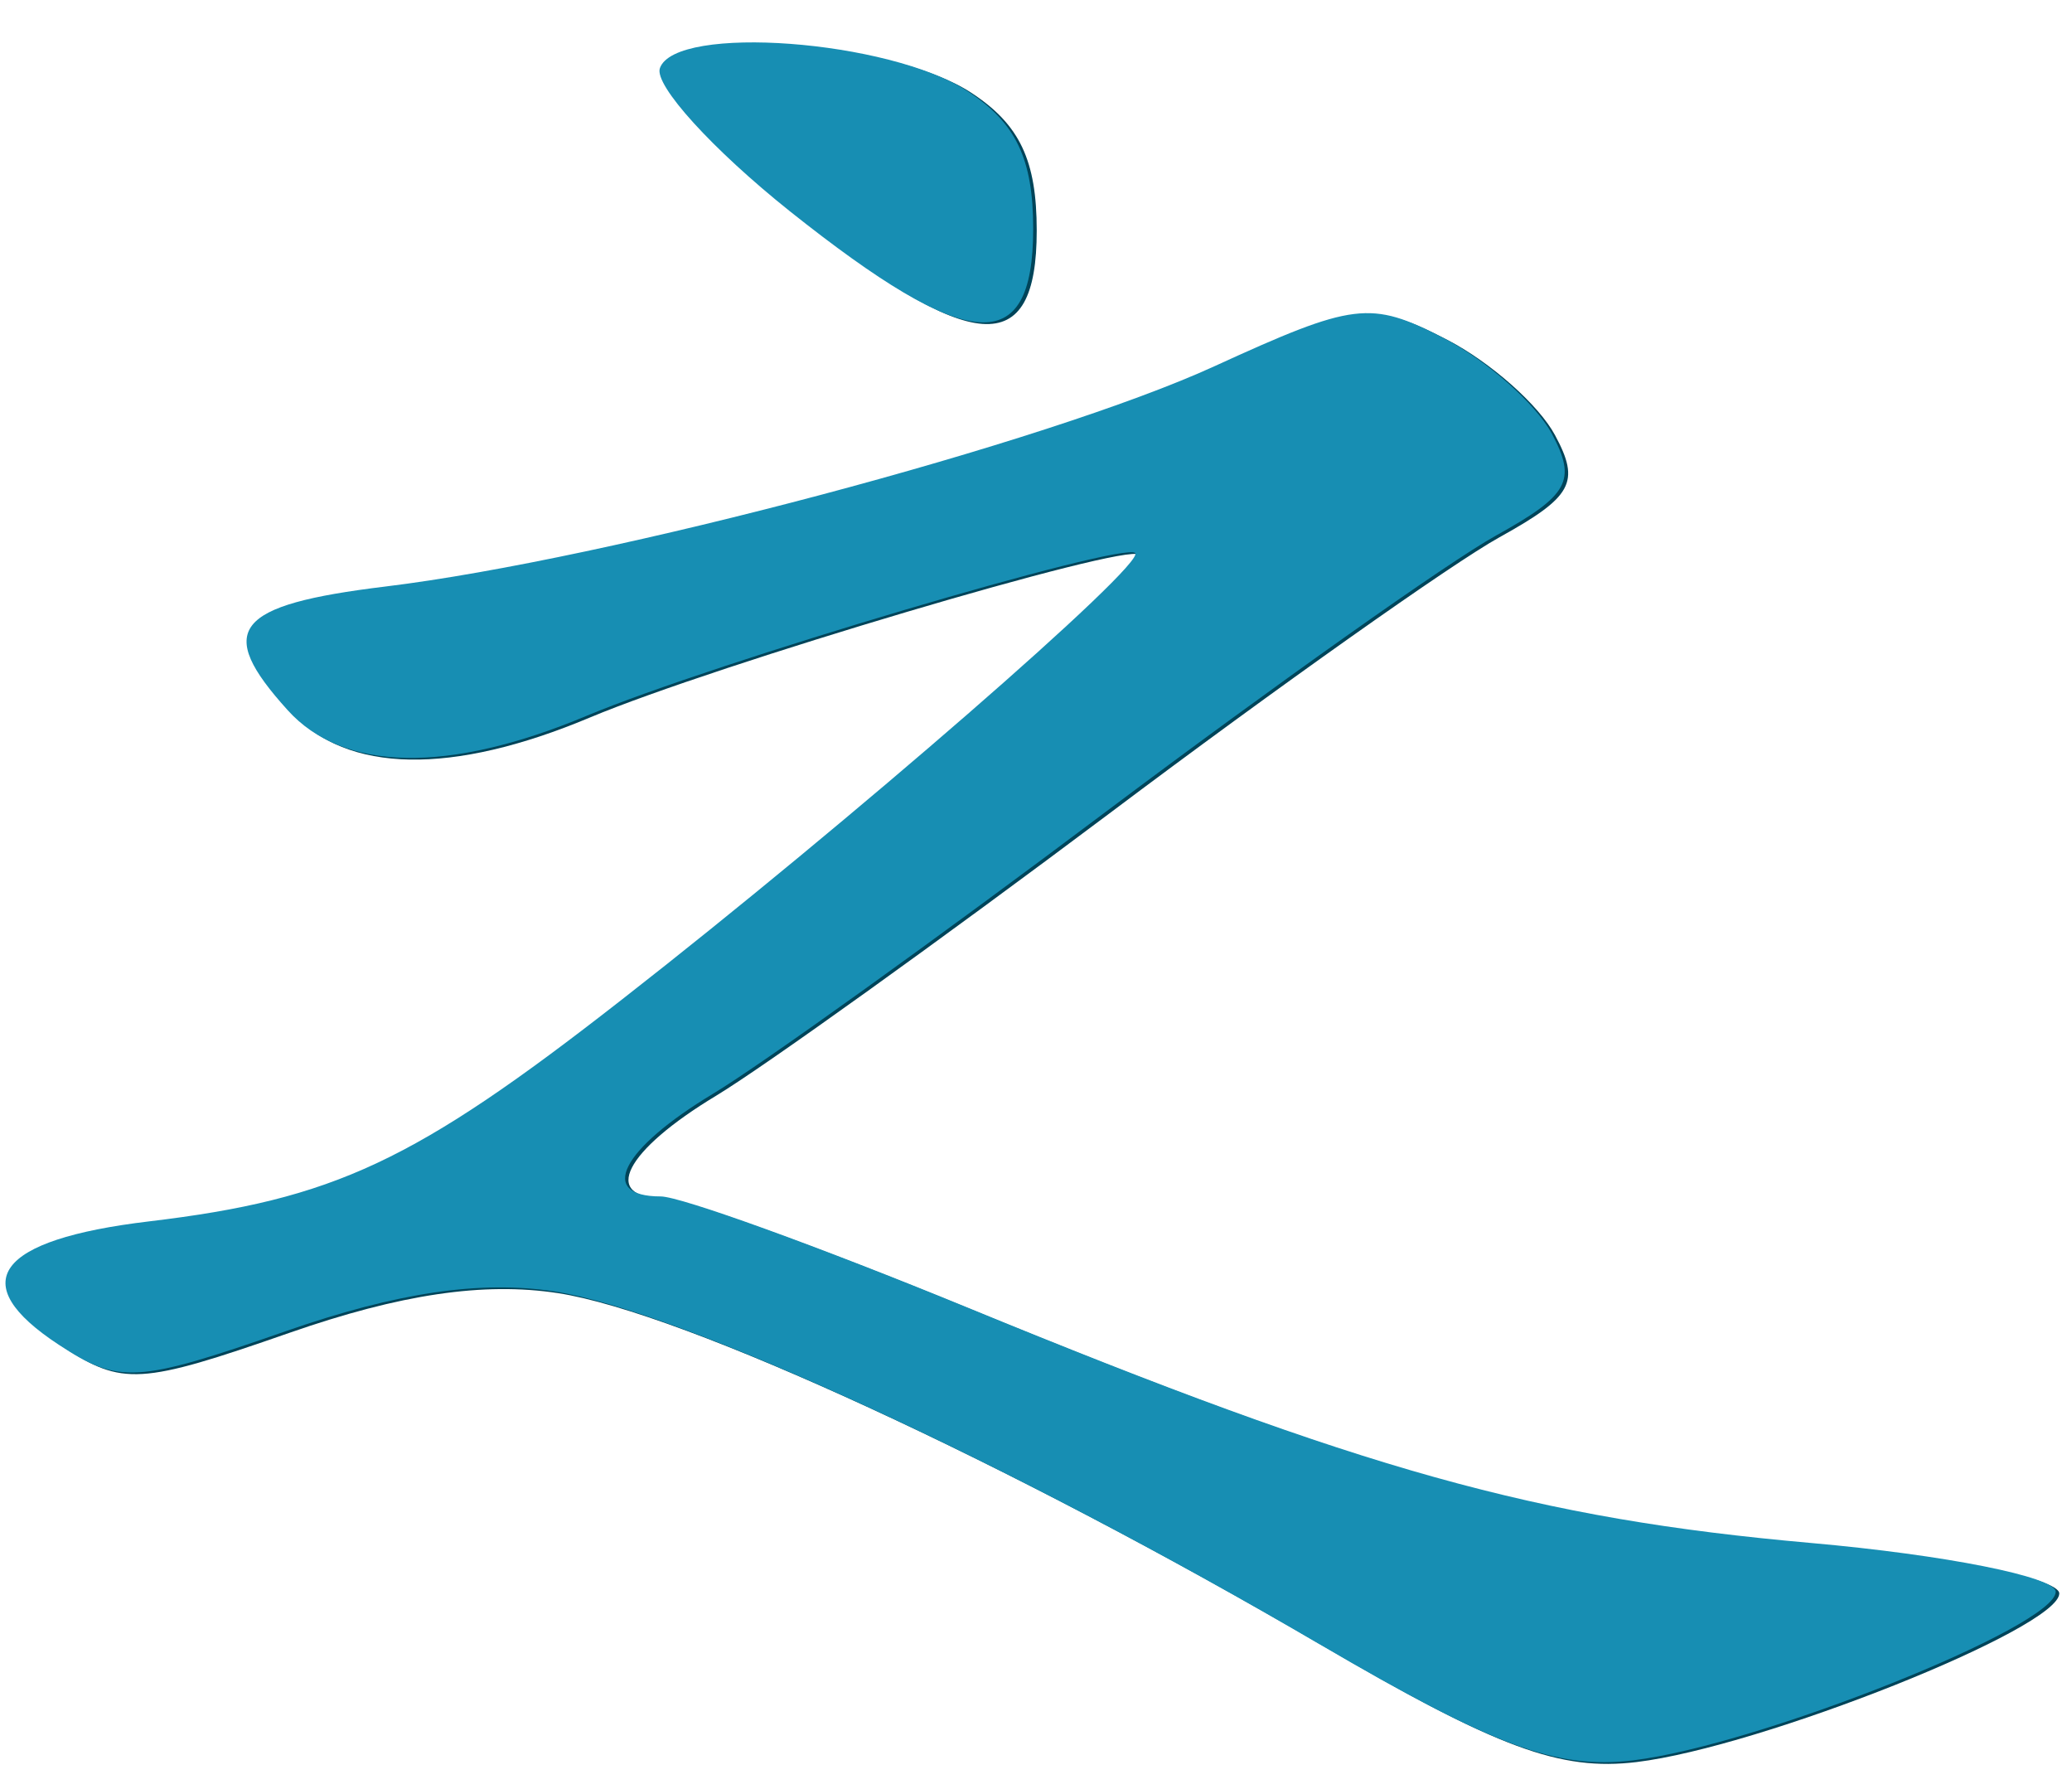 <?xml version="1.0" encoding="UTF-8" standalone="no"?><!DOCTYPE svg PUBLIC "-//W3C//DTD SVG 1.1//EN" "http://www.w3.org/Graphics/SVG/1.1/DTD/svg11.dtd"><svg width="100%" height="100%" viewBox="0 0 95 82" version="1.1" xmlns="http://www.w3.org/2000/svg" xmlns:xlink="http://www.w3.org/1999/xlink" xml:space="preserve" xmlns:serif="http://www.serif.com/" style="fill-rule:evenodd;clip-rule:evenodd;stroke-linejoin:round;stroke-miterlimit:2;"><g><g><path d="M60.661,75.445c-14.265,-8.341 -29.343,-15.292 -35.081,-16.171c-3.401,-0.521 -7.226,0.046 -12.327,1.826c-6.814,2.377 -7.639,2.427 -10.389,0.622c-4.338,-2.841 -2.888,-4.822 4.125,-5.66c8.489,-1.01 12.152,-2.728 21.679,-10.16c10.427,-8.13 24.041,-19.975 23.541,-20.475c-0.55,-0.545 -19.403,5.047 -25.154,7.459c-6.338,2.662 -11.152,2.572 -13.714,-0.255c-3.351,-3.7 -2.451,-4.823 4.5,-5.67c10.202,-1.241 30.355,-6.596 37.994,-10.091c6.413,-2.936 7.163,-3.03 10.514,-1.297c1.988,1.027 4.213,2.998 4.951,4.38c1.162,2.159 0.8,2.816 -2.551,4.675c-2.15,1.189 -10.201,6.884 -17.877,12.654c-7.689,5.769 -15.803,11.591 -18.028,12.938c-4.201,2.53 -5.314,4.699 -2.401,4.699c0.913,0 7.251,2.292 14.065,5.094c18.178,7.468 26.092,9.676 38.656,10.789c6.189,0.548 11.252,1.555 11.252,2.239c-0,1.594 -13.665,7.039 -19.378,7.728c-3.513,0.421 -6.364,-0.637 -14.377,-5.325l-0,0.001Zm-24.267,-65.682c-3.55,-2.833 -6.238,-5.786 -5.963,-6.563c0.712,-2.025 10.526,-1.294 14.102,1.053c2.225,1.452 3,3.104 3,6.314c0,5.946 -2.925,5.735 -11.139,-0.804Z" style="fill:#004459;fill-rule:nonzero;"/><path d="M60.498,75.368c-14.252,-8.342 -29.342,-15.293 -35.081,-16.172c-3.388,-0.521 -7.226,0.047 -12.327,1.827c-6.813,2.376 -7.638,2.427 -10.389,0.621c-4.338,-2.84 -2.888,-4.822 4.138,-5.659c8.477,-1.011 12.152,-2.728 21.666,-10.161c10.427,-8.13 24.042,-19.974 23.542,-20.474c-0.538,-0.545 -19.391,5.047 -25.142,7.458c-6.351,2.662 -11.164,2.572 -13.715,-0.255c-3.35,-3.699 -2.462,-4.823 4.489,-5.669c10.201,-1.242 30.355,-6.596 37.993,-10.092c6.414,-2.935 7.164,-3.029 10.514,-1.296c1.988,1.026 4.214,2.998 4.964,4.379c1.15,2.159 0.787,2.817 -2.563,4.676c-2.151,1.189 -10.189,6.883 -17.878,12.653c-7.676,5.77 -15.79,11.592 -18.028,12.938c-4.201,2.531 -5.301,4.7 -2.388,4.7c0.913,-0 7.239,2.291 14.065,5.093c18.178,7.469 26.092,9.677 38.644,10.789c6.188,0.548 11.251,1.556 11.251,2.24c0,1.594 -13.652,7.038 -19.378,7.727c-3.5,0.421 -6.363,-0.636 -14.377,-5.325l0,0.002Zm-24.279,-65.681c-3.55,-2.833 -6.238,-5.786 -5.963,-6.563c0.712,-2.026 10.526,-1.294 14.102,1.052c2.225,1.453 3.013,3.105 3.013,6.315c-0,5.946 -2.938,5.733 -11.152,-0.804Z" style="fill:#178eb3;fill-rule:nonzero;"/></g></g></svg>